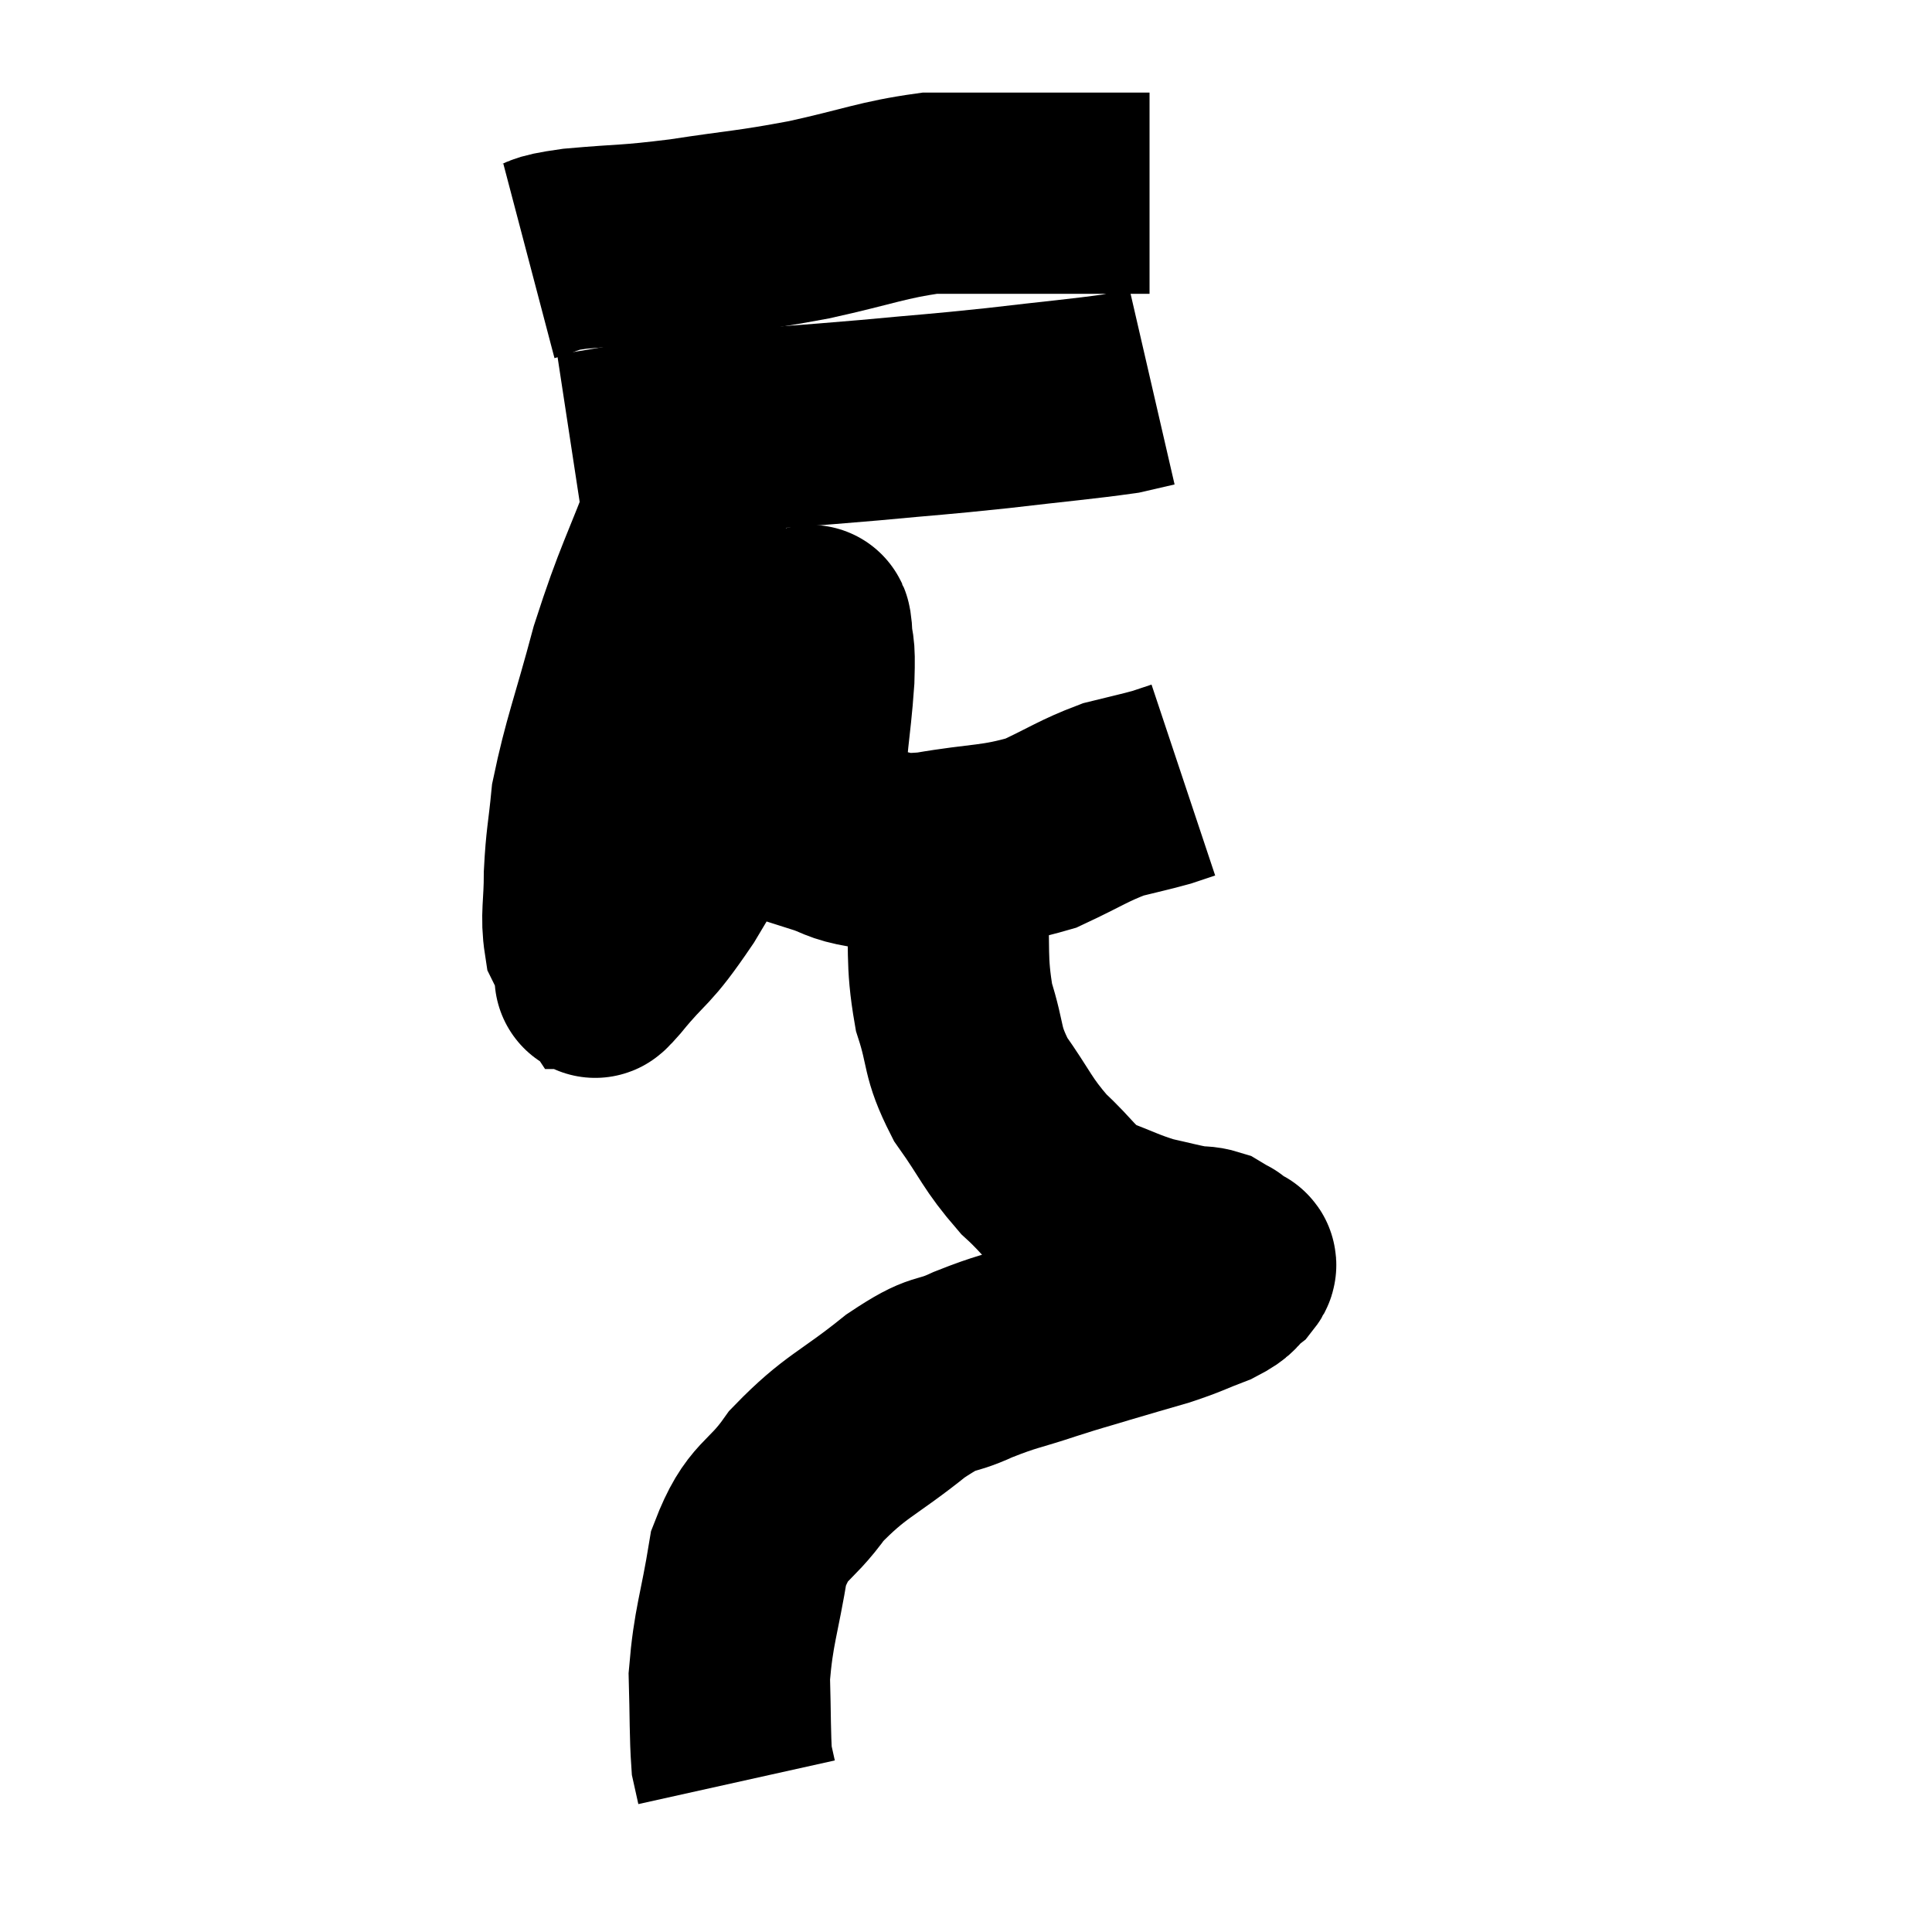 <svg width="48" height="48" viewBox="0 0 48 48" xmlns="http://www.w3.org/2000/svg"><path d="M 13.14 6.48 C 13.71 6.33, 13.32 6.315, 14.28 6.18 C 15.63 6.06, 15.525 6.12, 16.98 5.94 C 18.54 5.7, 18.57 5.745, 20.1 5.46 C 21.6 5.13, 21.915 4.965, 23.1 4.8 C 23.97 4.8, 24.045 4.8, 24.84 4.8 C 25.56 4.8, 25.77 4.8, 26.28 4.8 C 26.58 4.8, 26.46 4.8, 26.88 4.8 C 27.42 4.8, 27.54 4.8, 27.96 4.8 C 28.26 4.8, 28.41 4.8, 28.56 4.8 L 28.56 4.8" fill="none" stroke="black" stroke-width="5"></path><path d="M 14.22 11.28 C 15.99 11.01, 15.915 10.95, 17.76 10.74 C 19.68 10.59, 19.845 10.59, 21.6 10.44 C 23.19 10.29, 23.22 10.305, 24.78 10.14 C 26.31 9.96, 26.88 9.915, 27.84 9.78 C 28.23 9.69, 28.425 9.645, 28.62 9.6 C 28.62 9.6, 28.62 9.6, 28.62 9.6 L 28.62 9.6" fill="none" stroke="black" stroke-width="5"></path><path d="M 18.06 10.74 C 17.58 11.58, 17.7 11.04, 17.1 12.42 C 16.38 14.34, 16.26 14.4, 15.66 16.26 C 15.18 18.06, 14.985 18.495, 14.7 19.86 C 14.61 20.79, 14.565 20.85, 14.52 21.72 C 14.52 22.53, 14.43 22.755, 14.52 23.34 C 14.7 23.7, 14.76 23.88, 14.88 24.06 C 14.94 24.06, 14.565 24.555, 15 24.06 C 15.81 23.07, 15.735 23.385, 16.62 22.08 C 17.58 20.46, 17.715 20.355, 18.54 18.84 C 19.23 17.43, 19.53 16.8, 19.92 16.02 C 20.01 15.87, 20.04 15.81, 20.1 15.72 C 20.13 15.69, 20.13 15.375, 20.16 15.66 C 20.19 16.26, 20.25 15.9, 20.22 16.86 C 20.13 18.18, 19.995 18.54, 20.04 19.5 C 20.22 20.1, 20.025 20.31, 20.4 20.7 C 20.97 20.88, 20.865 20.94, 21.54 21.06 C 22.32 21.12, 22.02 21.27, 23.1 21.18 C 24.48 20.94, 24.72 21.03, 25.86 20.7 C 26.76 20.28, 26.91 20.145, 27.66 19.86 C 28.26 19.71, 28.425 19.68, 28.86 19.56 C 29.13 19.47, 29.265 19.425, 29.4 19.38 L 29.4 19.38" fill="none" stroke="black" stroke-width="5"></path><path d="M 23.58 20.52 C 23.55 21.36, 23.49 21.075, 23.52 22.2 C 23.61 23.61, 23.49 23.805, 23.7 25.02 C 24.03 26.04, 23.865 26.085, 24.36 27.06 C 25.02 27.99, 25.005 28.14, 25.68 28.92 C 26.37 29.55, 26.355 29.73, 27.06 30.18 C 27.78 30.45, 27.87 30.525, 28.5 30.72 C 29.04 30.84, 29.19 30.885, 29.58 30.96 C 29.82 30.99, 29.865 30.96, 30.06 31.02 C 30.21 31.11, 30.285 31.155, 30.36 31.2 C 30.36 31.2, 30.315 31.155, 30.36 31.2 C 30.45 31.29, 30.495 31.335, 30.54 31.38 C 30.54 31.38, 30.51 31.35, 30.54 31.38 C 30.6 31.44, 30.78 31.35, 30.66 31.5 C 30.36 31.74, 30.525 31.74, 30.06 31.98 C 29.43 32.22, 29.475 32.235, 28.8 32.46 C 28.08 32.67, 28.065 32.67, 27.36 32.88 C 26.67 33.09, 26.775 33.045, 25.98 33.3 C 25.08 33.6, 25.05 33.555, 24.18 33.9 C 23.34 34.29, 23.535 33.99, 22.5 34.68 C 21.27 35.67, 21.015 35.655, 20.04 36.66 C 19.32 37.68, 19.08 37.455, 18.6 38.7 C 18.36 40.17, 18.225 40.38, 18.12 41.64 C 18.15 42.69, 18.135 43.08, 18.18 43.74 C 18.24 44.01, 18.27 44.145, 18.3 44.28 L 18.3 44.28" fill="none" stroke="black" stroke-width="5"></path></svg>